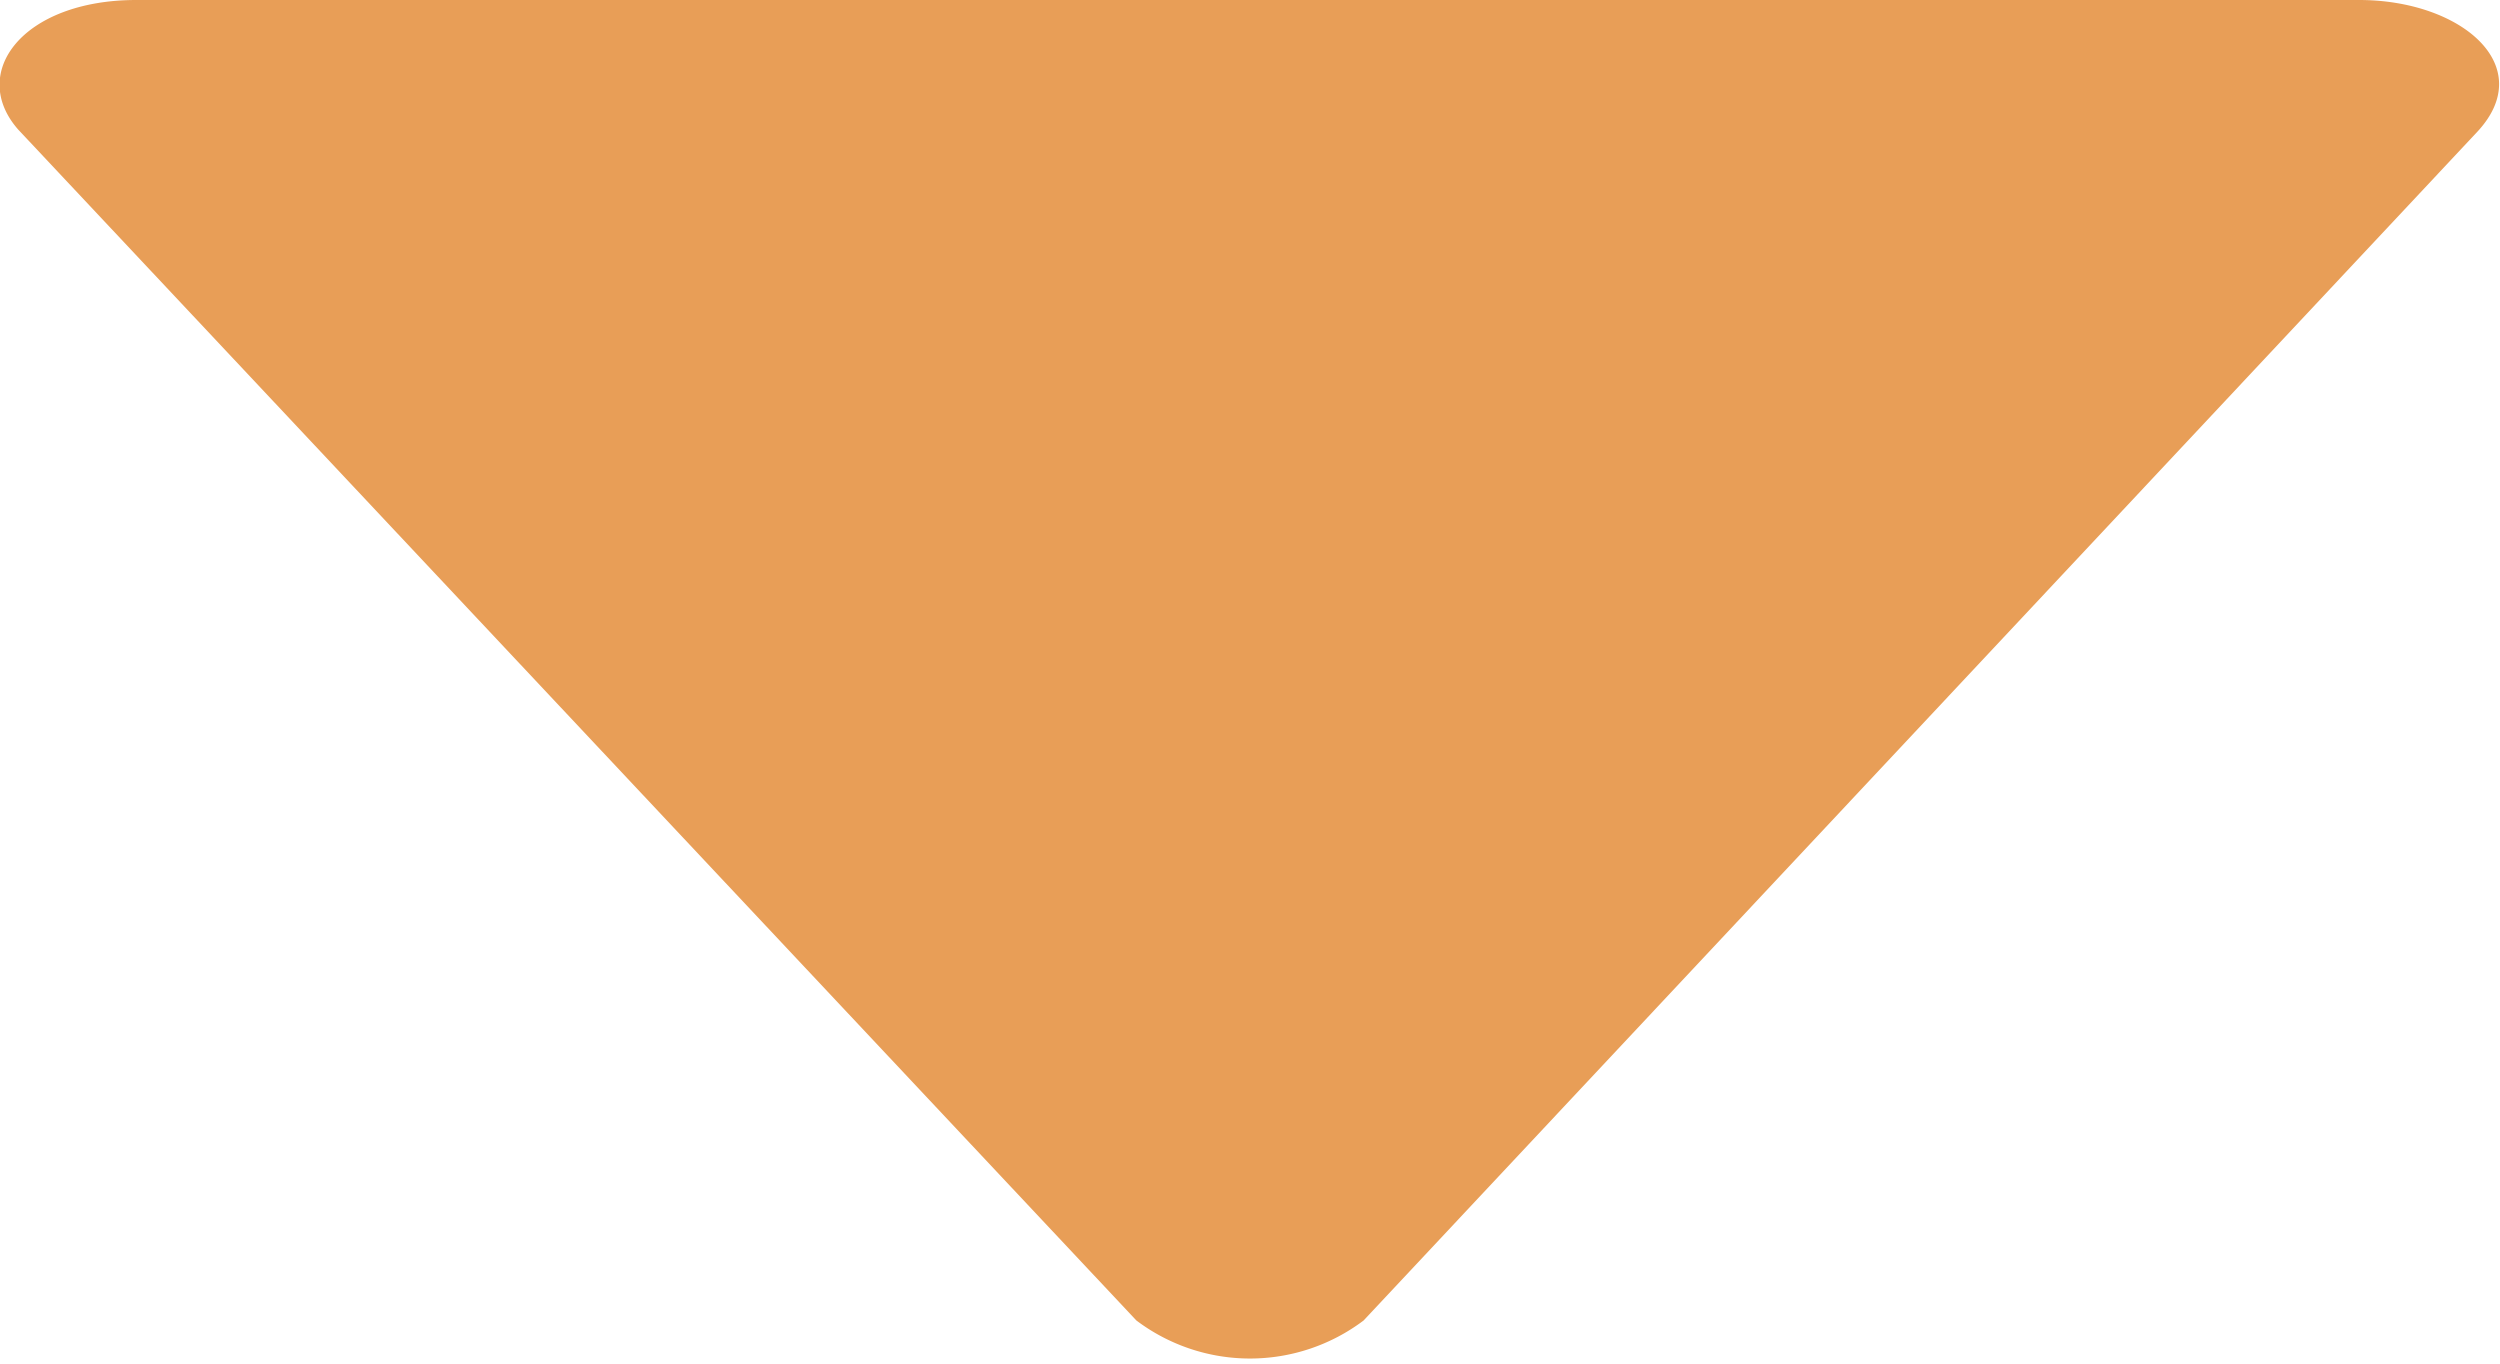 <svg xmlns="http://www.w3.org/2000/svg" viewBox="0 0 11 6"><defs><style>.cls-1{fill:#e89e57;}</style></defs><g id="Layer_2" data-name="Layer 2"><g id="Layer_1-2" data-name="Layer 1"><path class="cls-1" d="M.6,0h9.78c.45,0,.79.29.52.58L6,5.81A.83.83,0,0,1,5,5.81L.08.57C-.14.32.1,0,.6,0Z"/></g></g></svg>